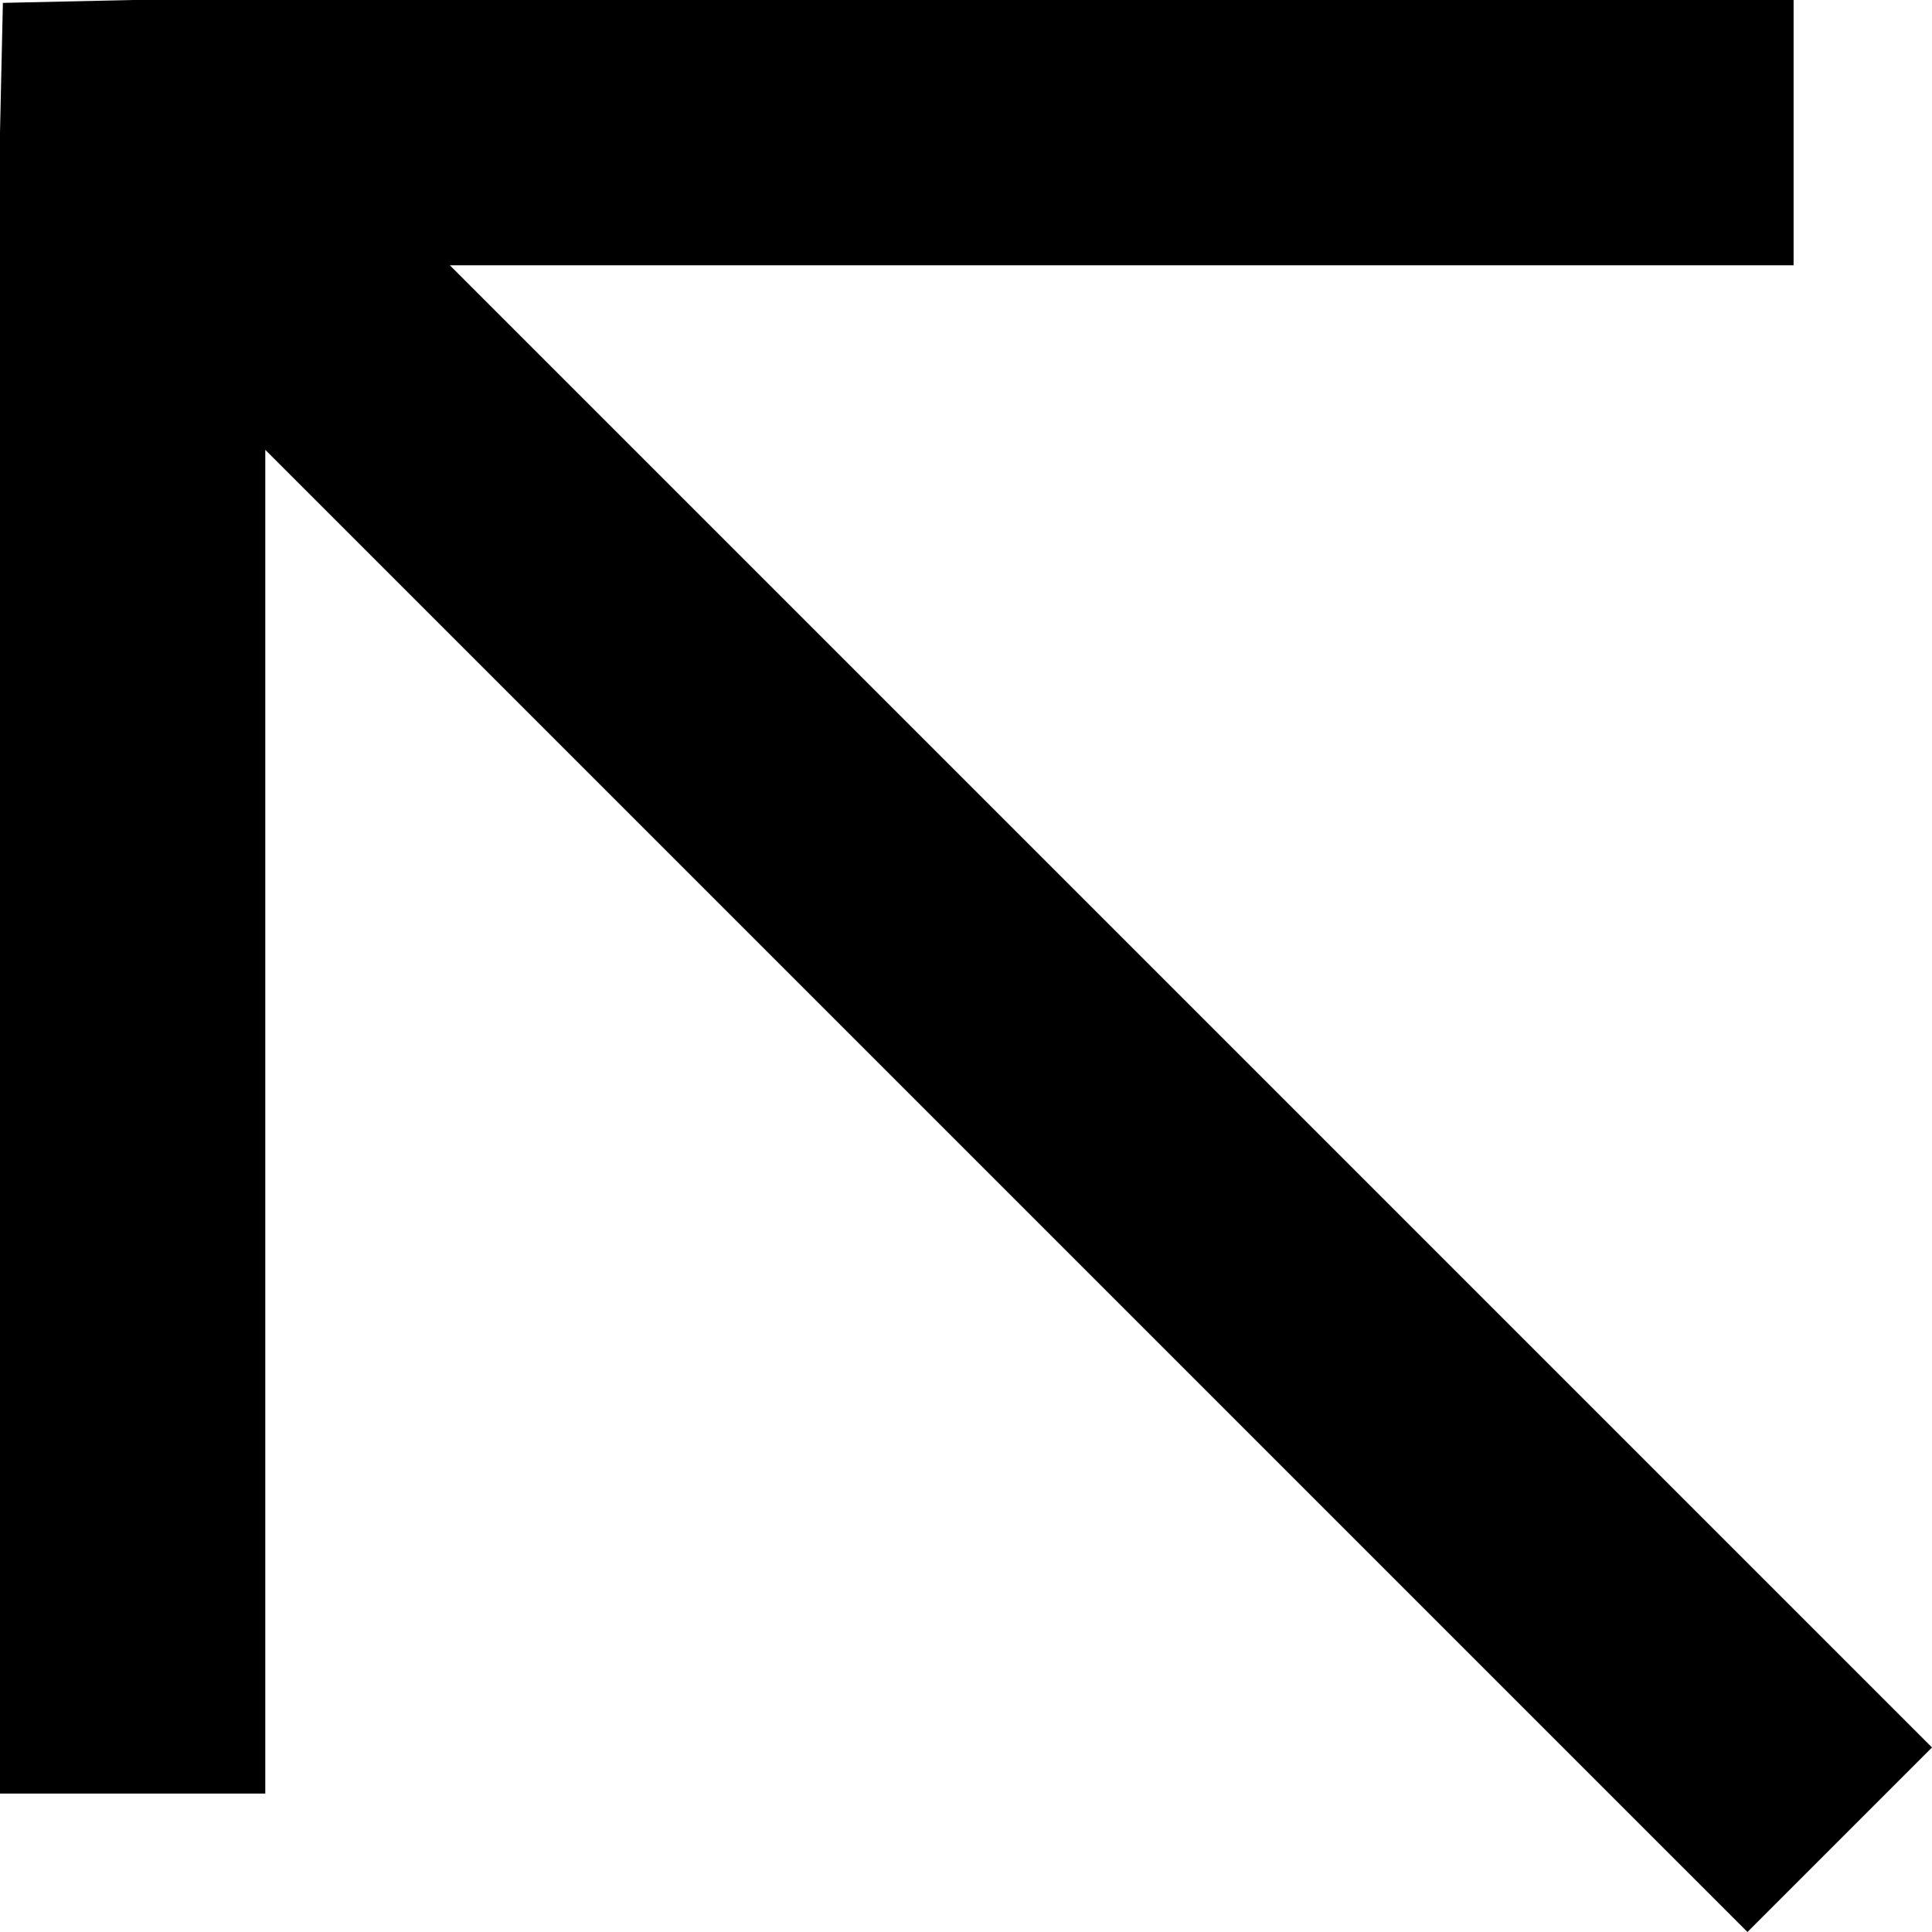 <svg id="Layer_1" data-name="Layer 1" xmlns="http://www.w3.org/2000/svg" viewBox="0 0 1000 1000"><title>tap_ahead</title><path d="M928.36,0H68.66L1.49,1.49,0,68.66v859.7H137.31V232.84L904.48,1000,1000,904.48,232.84,137.31H928.36Z"/></svg>